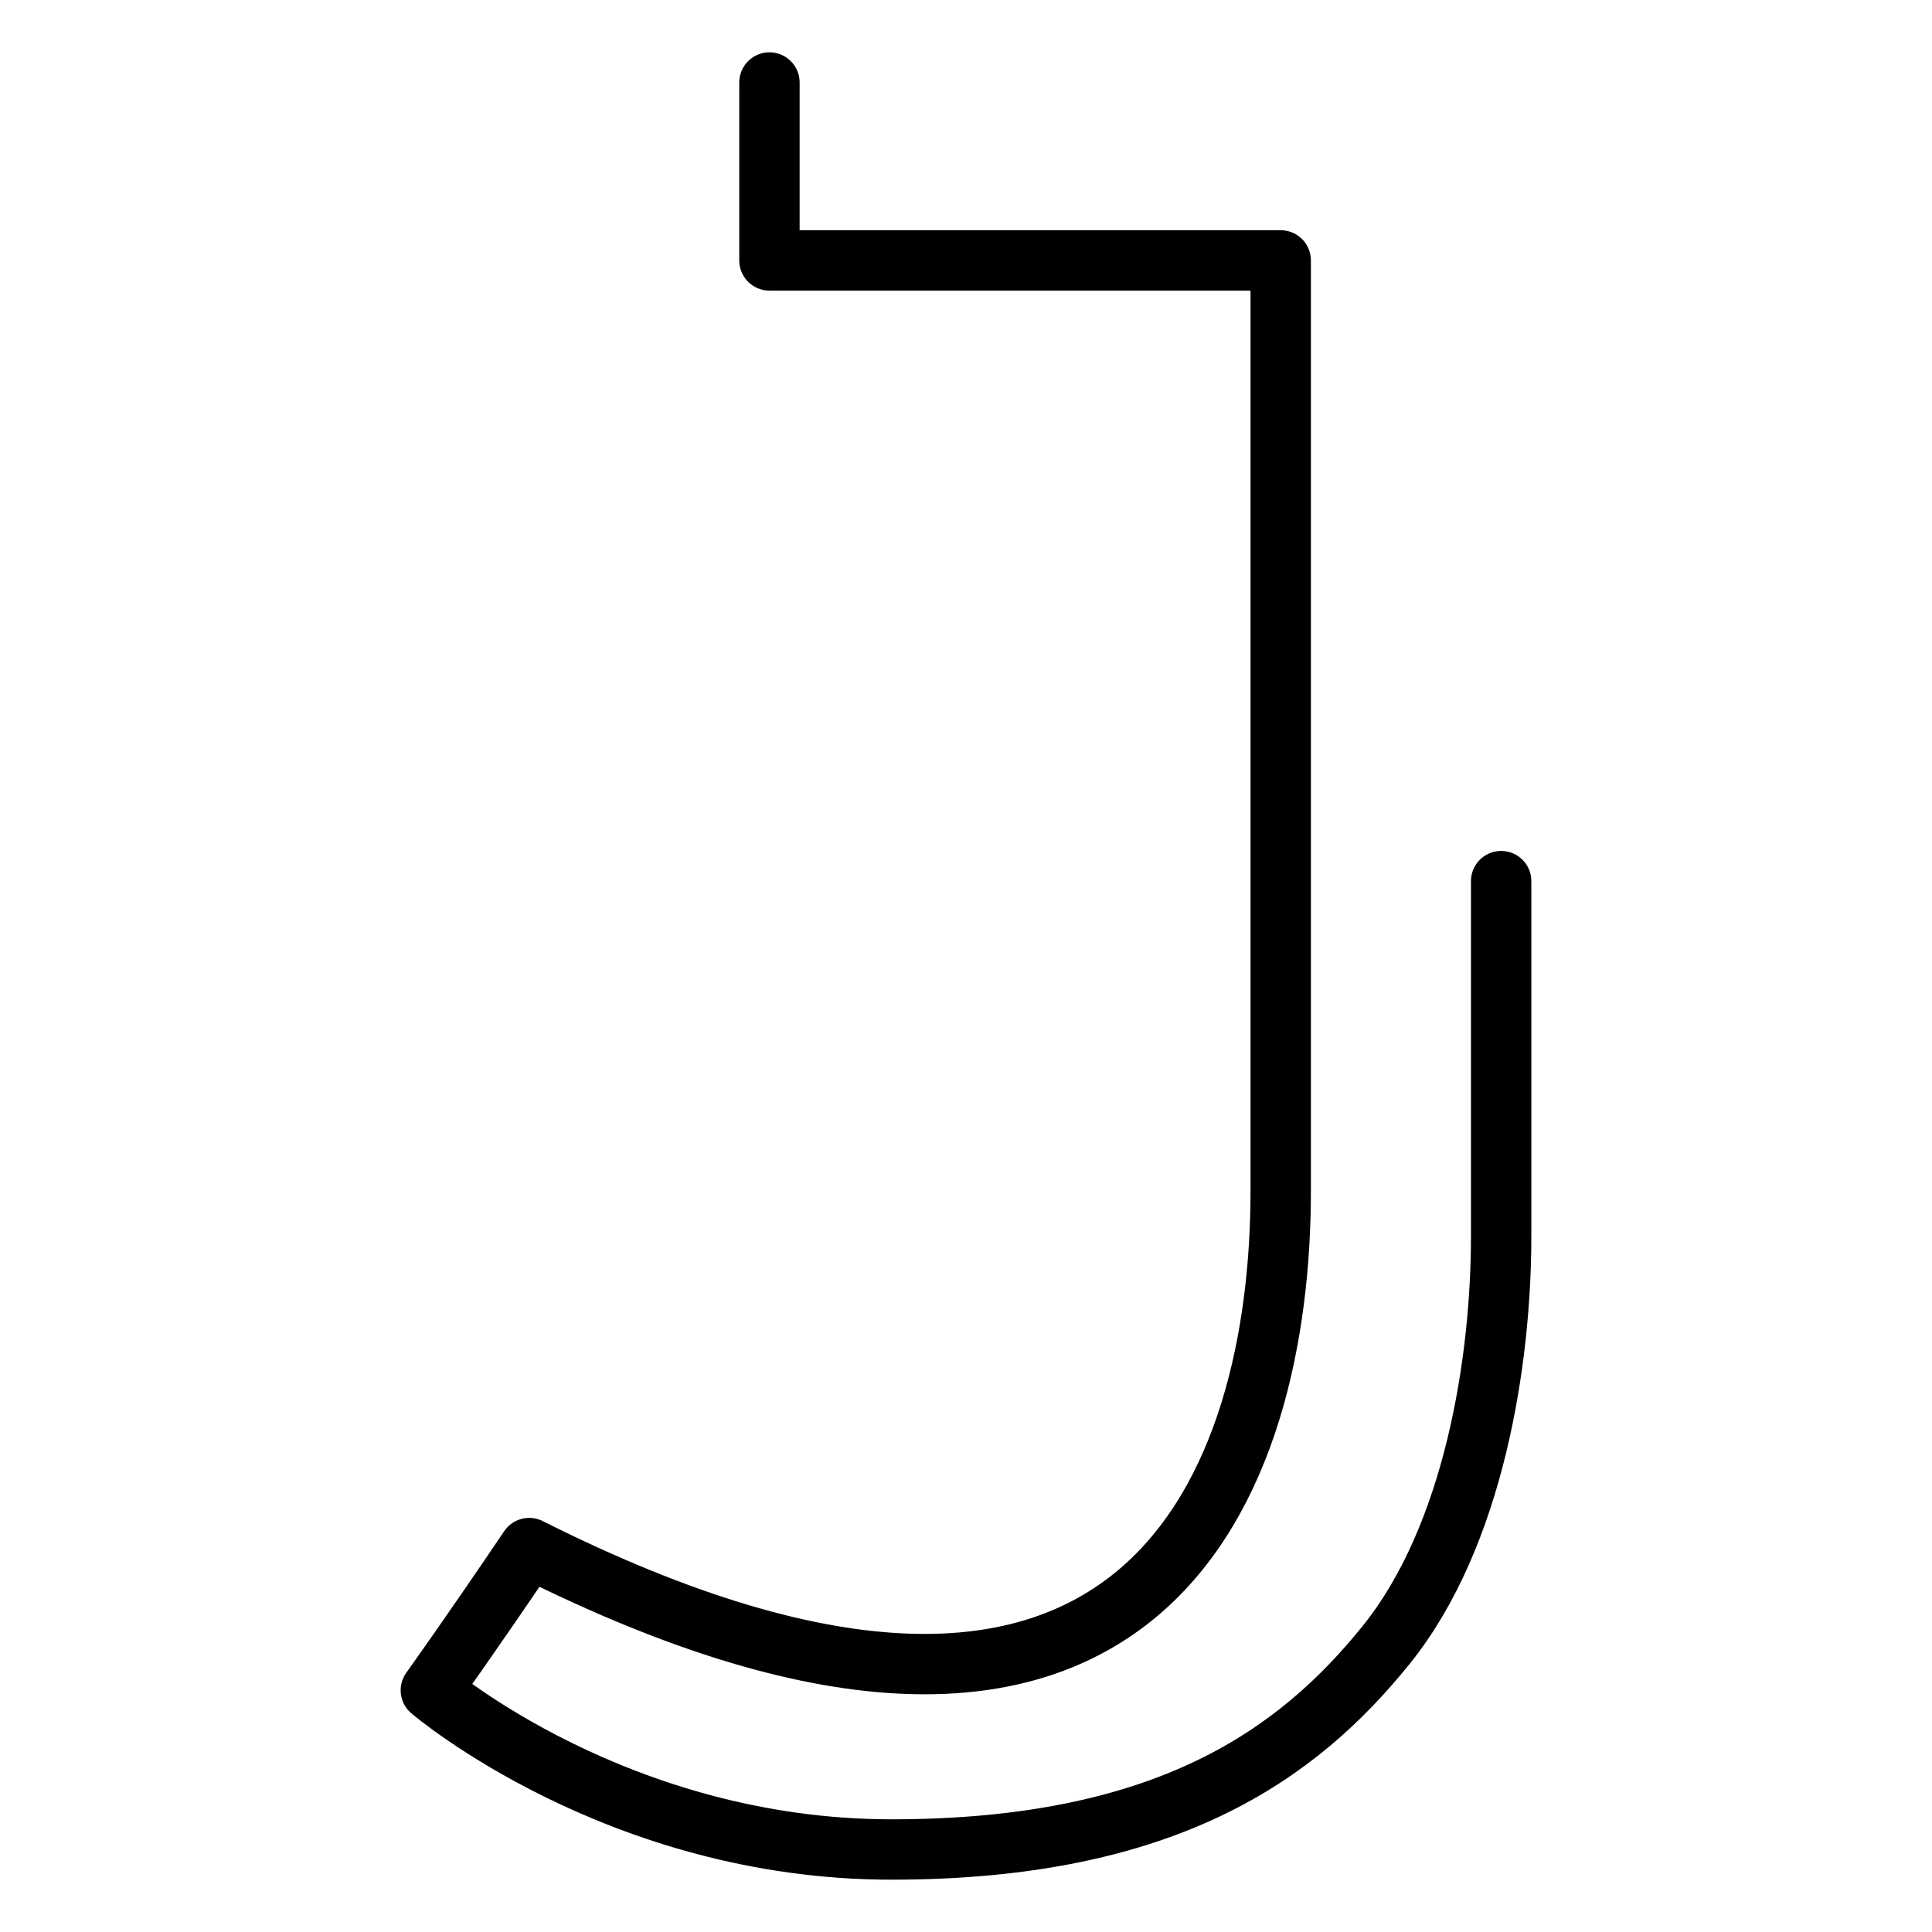 <?xml version="1.0" encoding="UTF-8" standalone="no"?>
<!DOCTYPE svg PUBLIC "-//W3C//DTD SVG 1.1//EN" "http://www.w3.org/Graphics/SVG/1.1/DTD/svg11.dtd">
<svg width="100%" height="100%" viewBox="0 0 1024 1024" version="1.1" xmlns="http://www.w3.org/2000/svg" xmlns:xlink="http://www.w3.org/1999/xlink" xml:space="preserve" xmlns:serif="http://www.serif.com/" style="fill-rule:evenodd;clip-rule:evenodd;stroke-linecap:round;stroke-linejoin:round;stroke-miterlimit:1.5;" id="animate-svg">
<style>
    path {
        stroke-dasharray: 2500;
    }
</style>
    <path d="M407.822,43.73L407.822,138.025L678.8,138.025L678.8,631.322C678.8,782.436 609.112,985.634 280.5,820.514C250.043,865.627 228.362,895.887 228.362,895.887C228.362,895.887 327.122,980.27 472.502,980.27C617.881,980.27 687.783,930.029 734.658,871.898C781.534,813.766 795.638,720.471 795.638,655.505L795.638,43.73L407.822,43.73Z" style="fill:none;stroke:black;stroke-width:32px;"/>
</svg>
